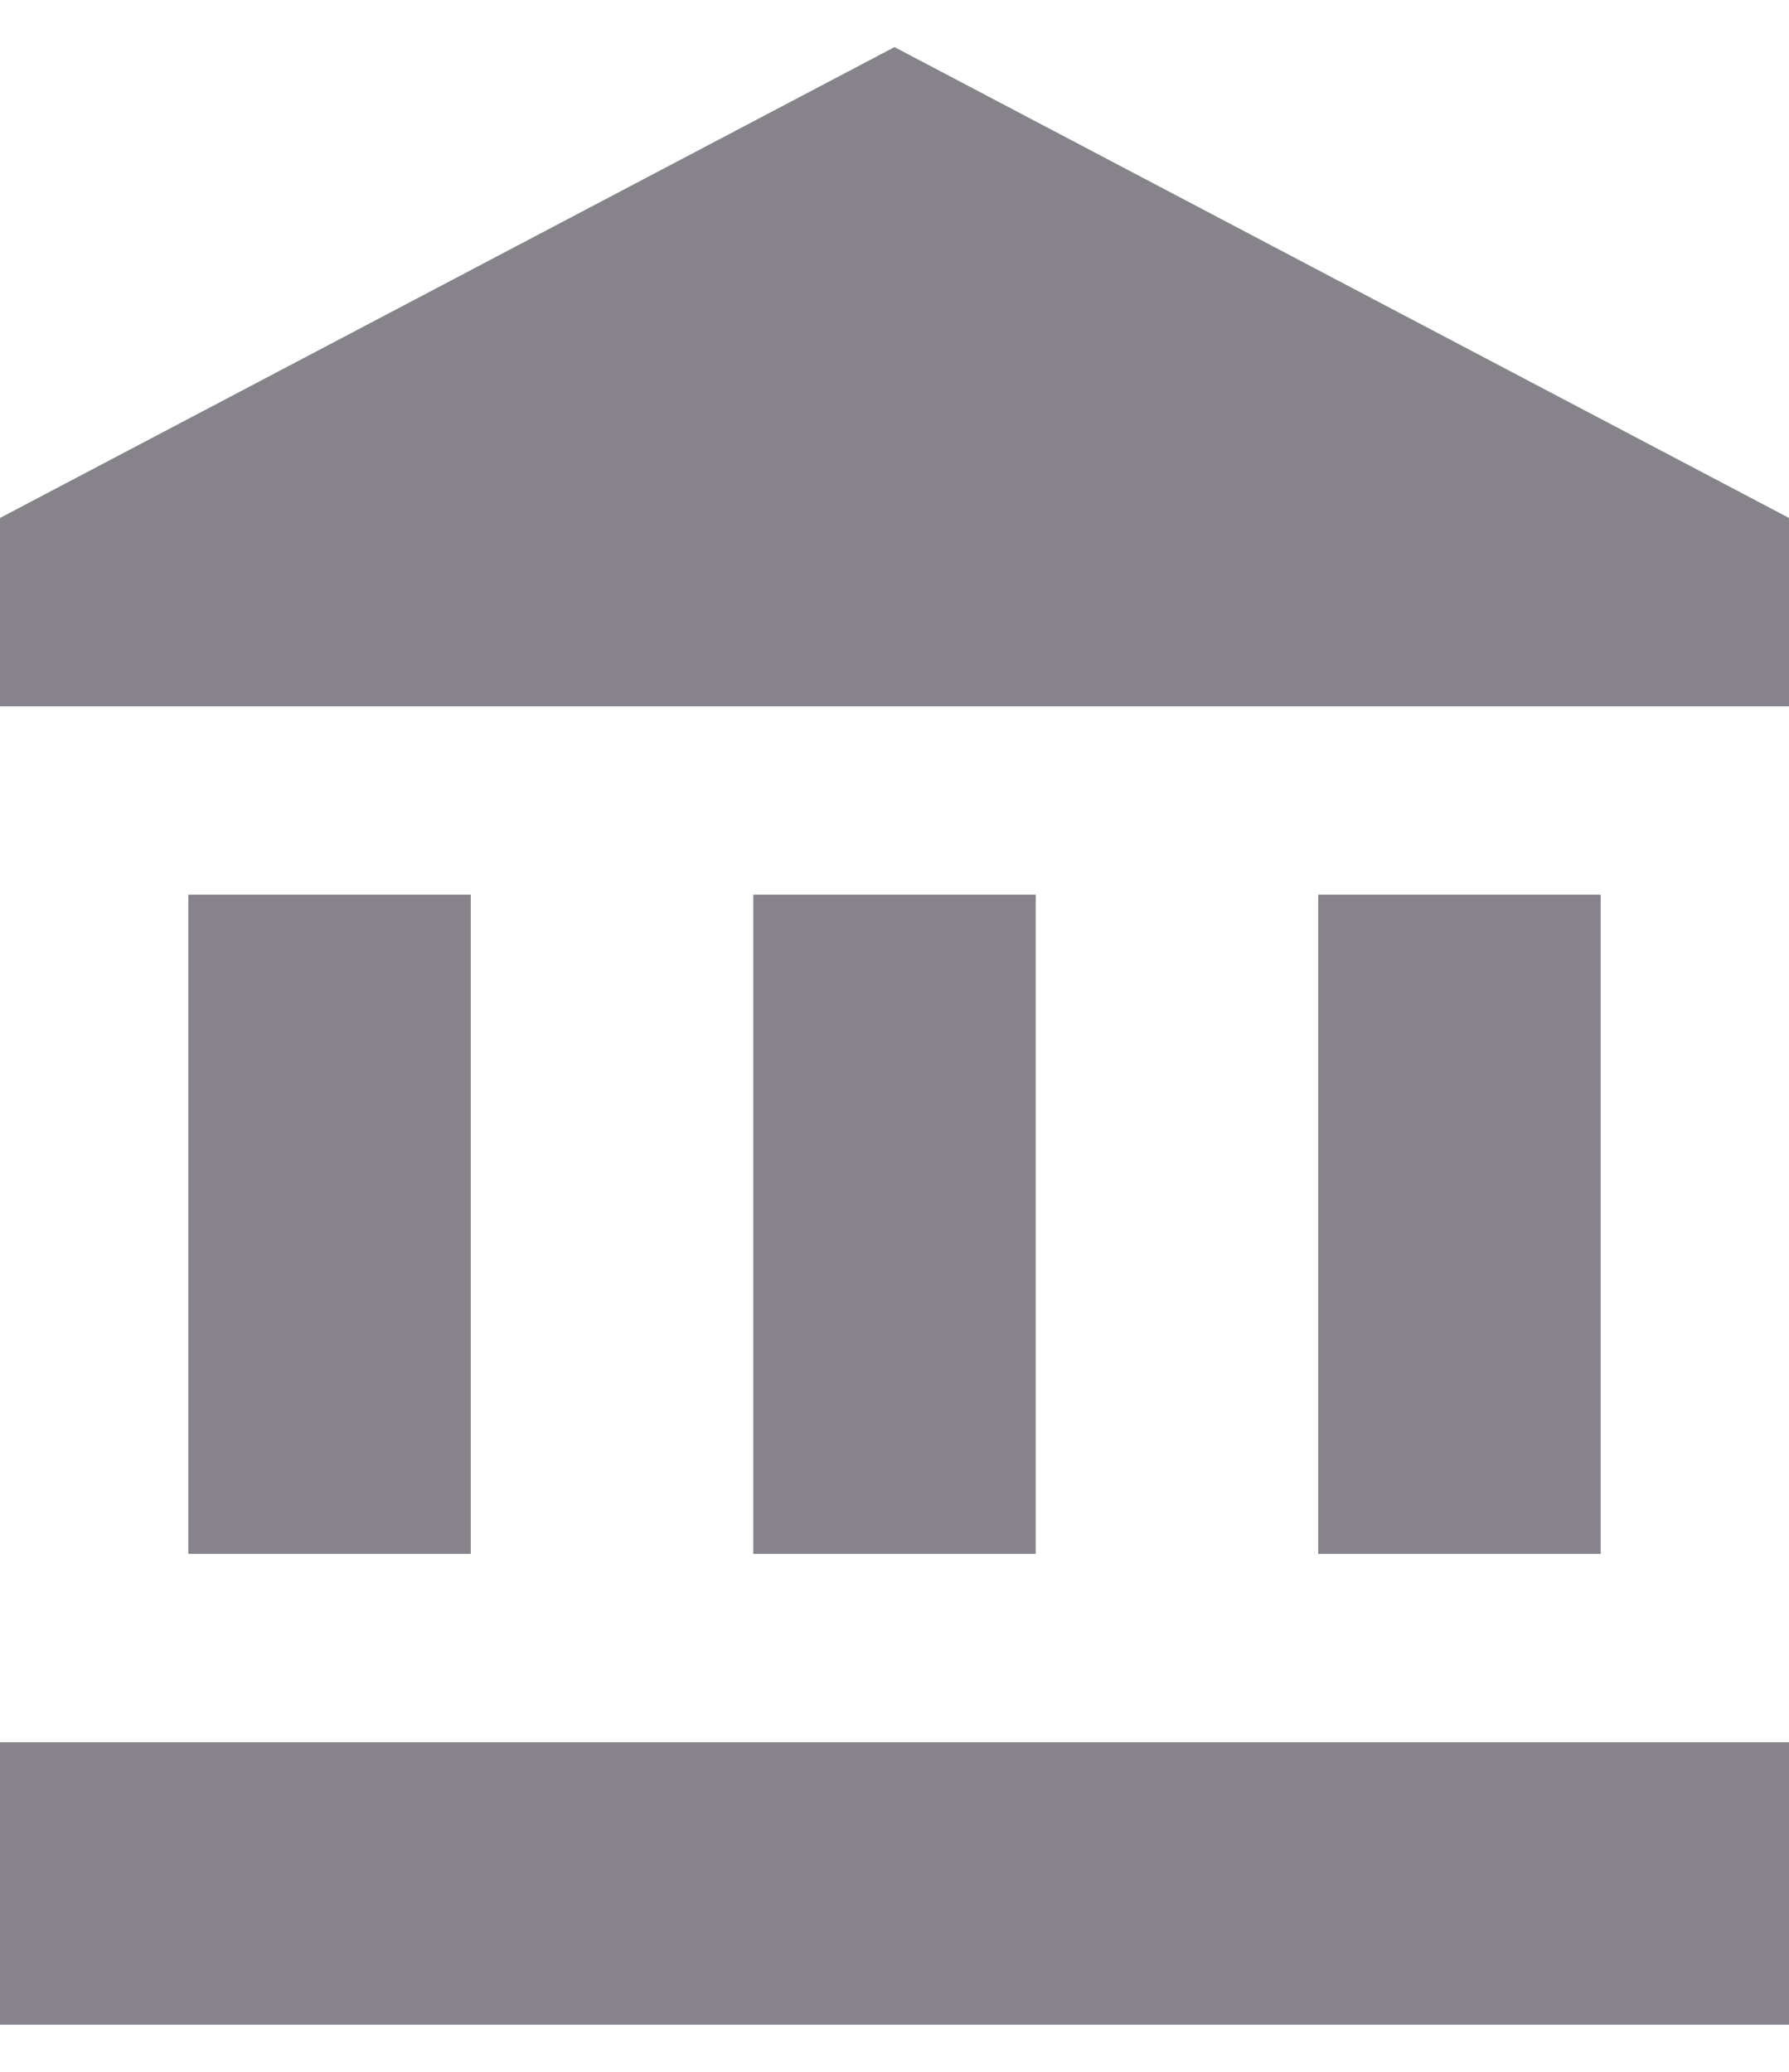 <svg width="19" height="22" viewBox="0 0 19 22" fill="none" xmlns="http://www.w3.org/2000/svg">
<path d="M9.5 0.5L0 5.5V7.5H19V5.5M14 9.5V16.5H17V9.5M0 21.5H19V18.5H0M8 9.5V16.5H11V9.5M2 9.5V16.5H5V9.5H2Z" fill="#86838A"/>
</svg>

